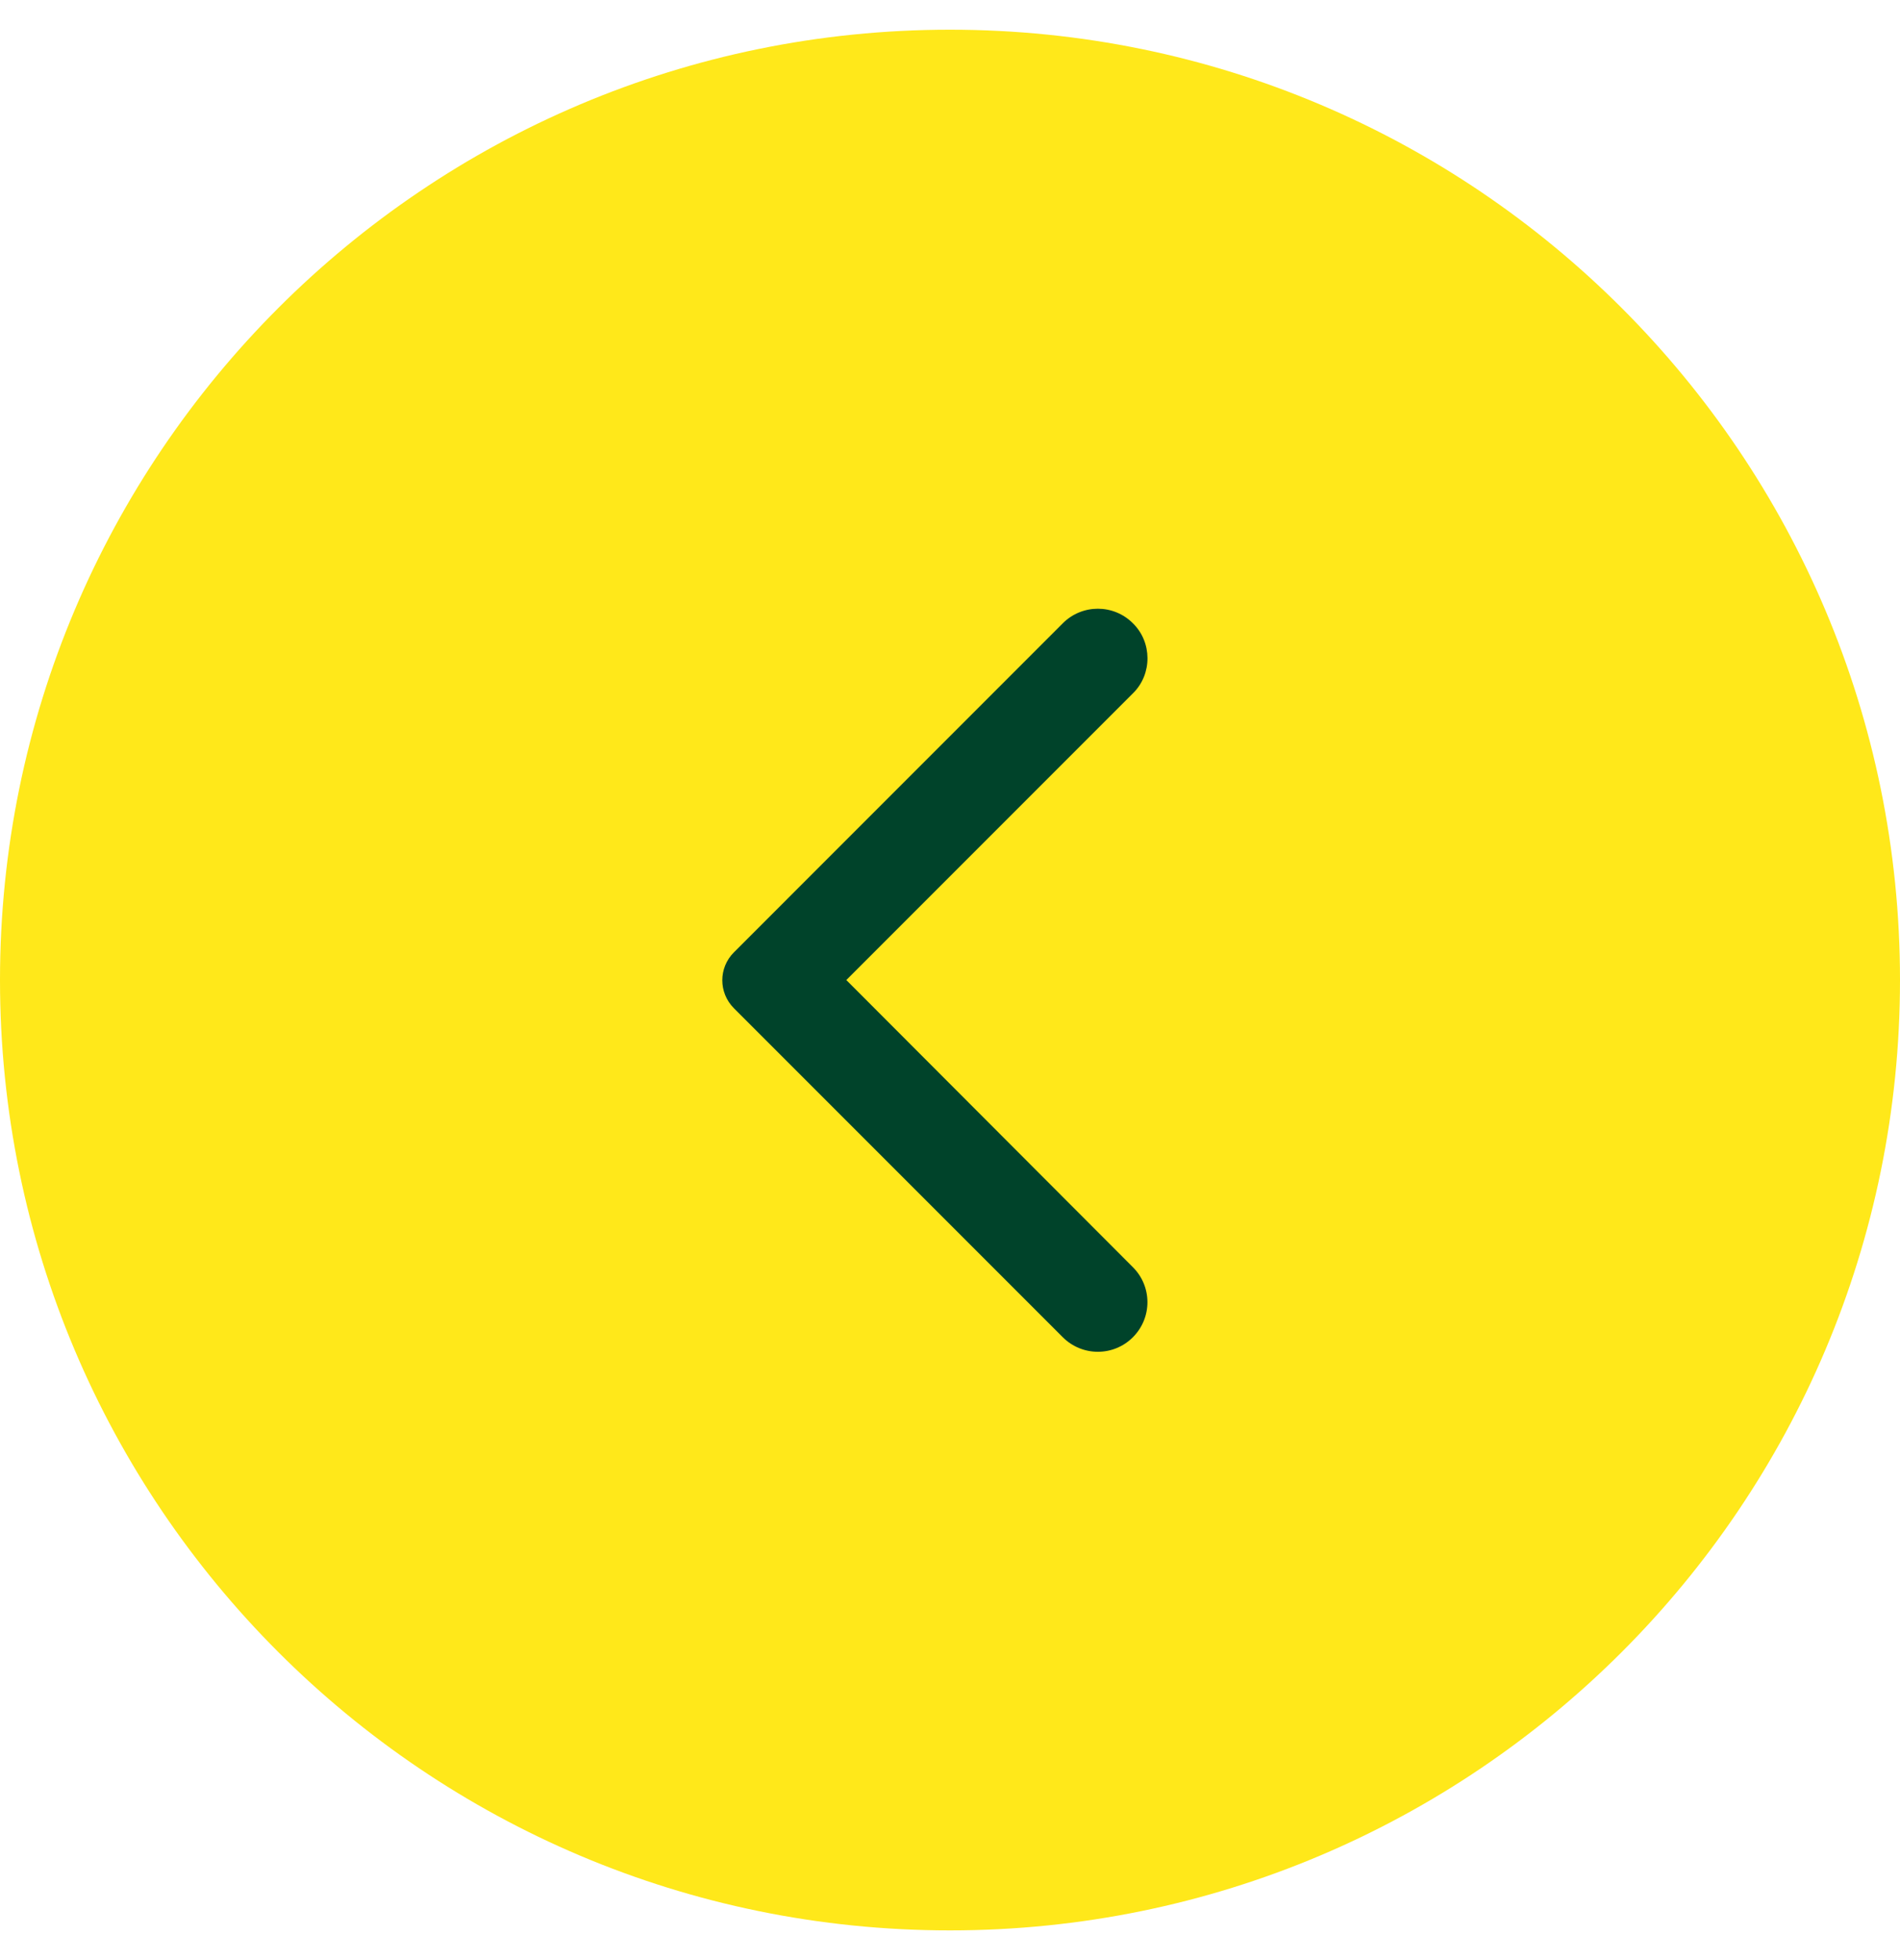 <svg width="32" height="33" viewBox="0 0 32 33" fill="none" xmlns="http://www.w3.org/2000/svg">
<path d="M16 32.5C24.837 32.5 32 25.337 32 16.5C32 7.663 24.837 0.5 16 0.5C7.164 0.5 0 7.663 0 16.5C0 25.337 7.164 32.5 16 32.5Z" fill="#FFE81A"/>
<mask id="mask0_203_6661" style="mask-type:luminance" maskUnits="userSpaceOnUse" x="8" y="8" width="17" height="17">
<path d="M24 8.5H8V24.5H24V8.5Z" fill="white"/>
</mask>
<g mask="url(#mask0_203_6661)">
<path d="M19.08 10.493C18.754 10.167 18.227 10.167 17.9 10.493L12.36 16.034C12.1 16.294 12.1 16.713 12.36 16.974L17.9 22.514C18.227 22.84 18.754 22.84 19.08 22.514C19.407 22.187 19.407 21.66 19.08 21.334L14.254 16.5L19.087 11.667C19.407 11.347 19.407 10.813 19.08 10.493Z" fill="#00432A"/>
</g>
</svg>
